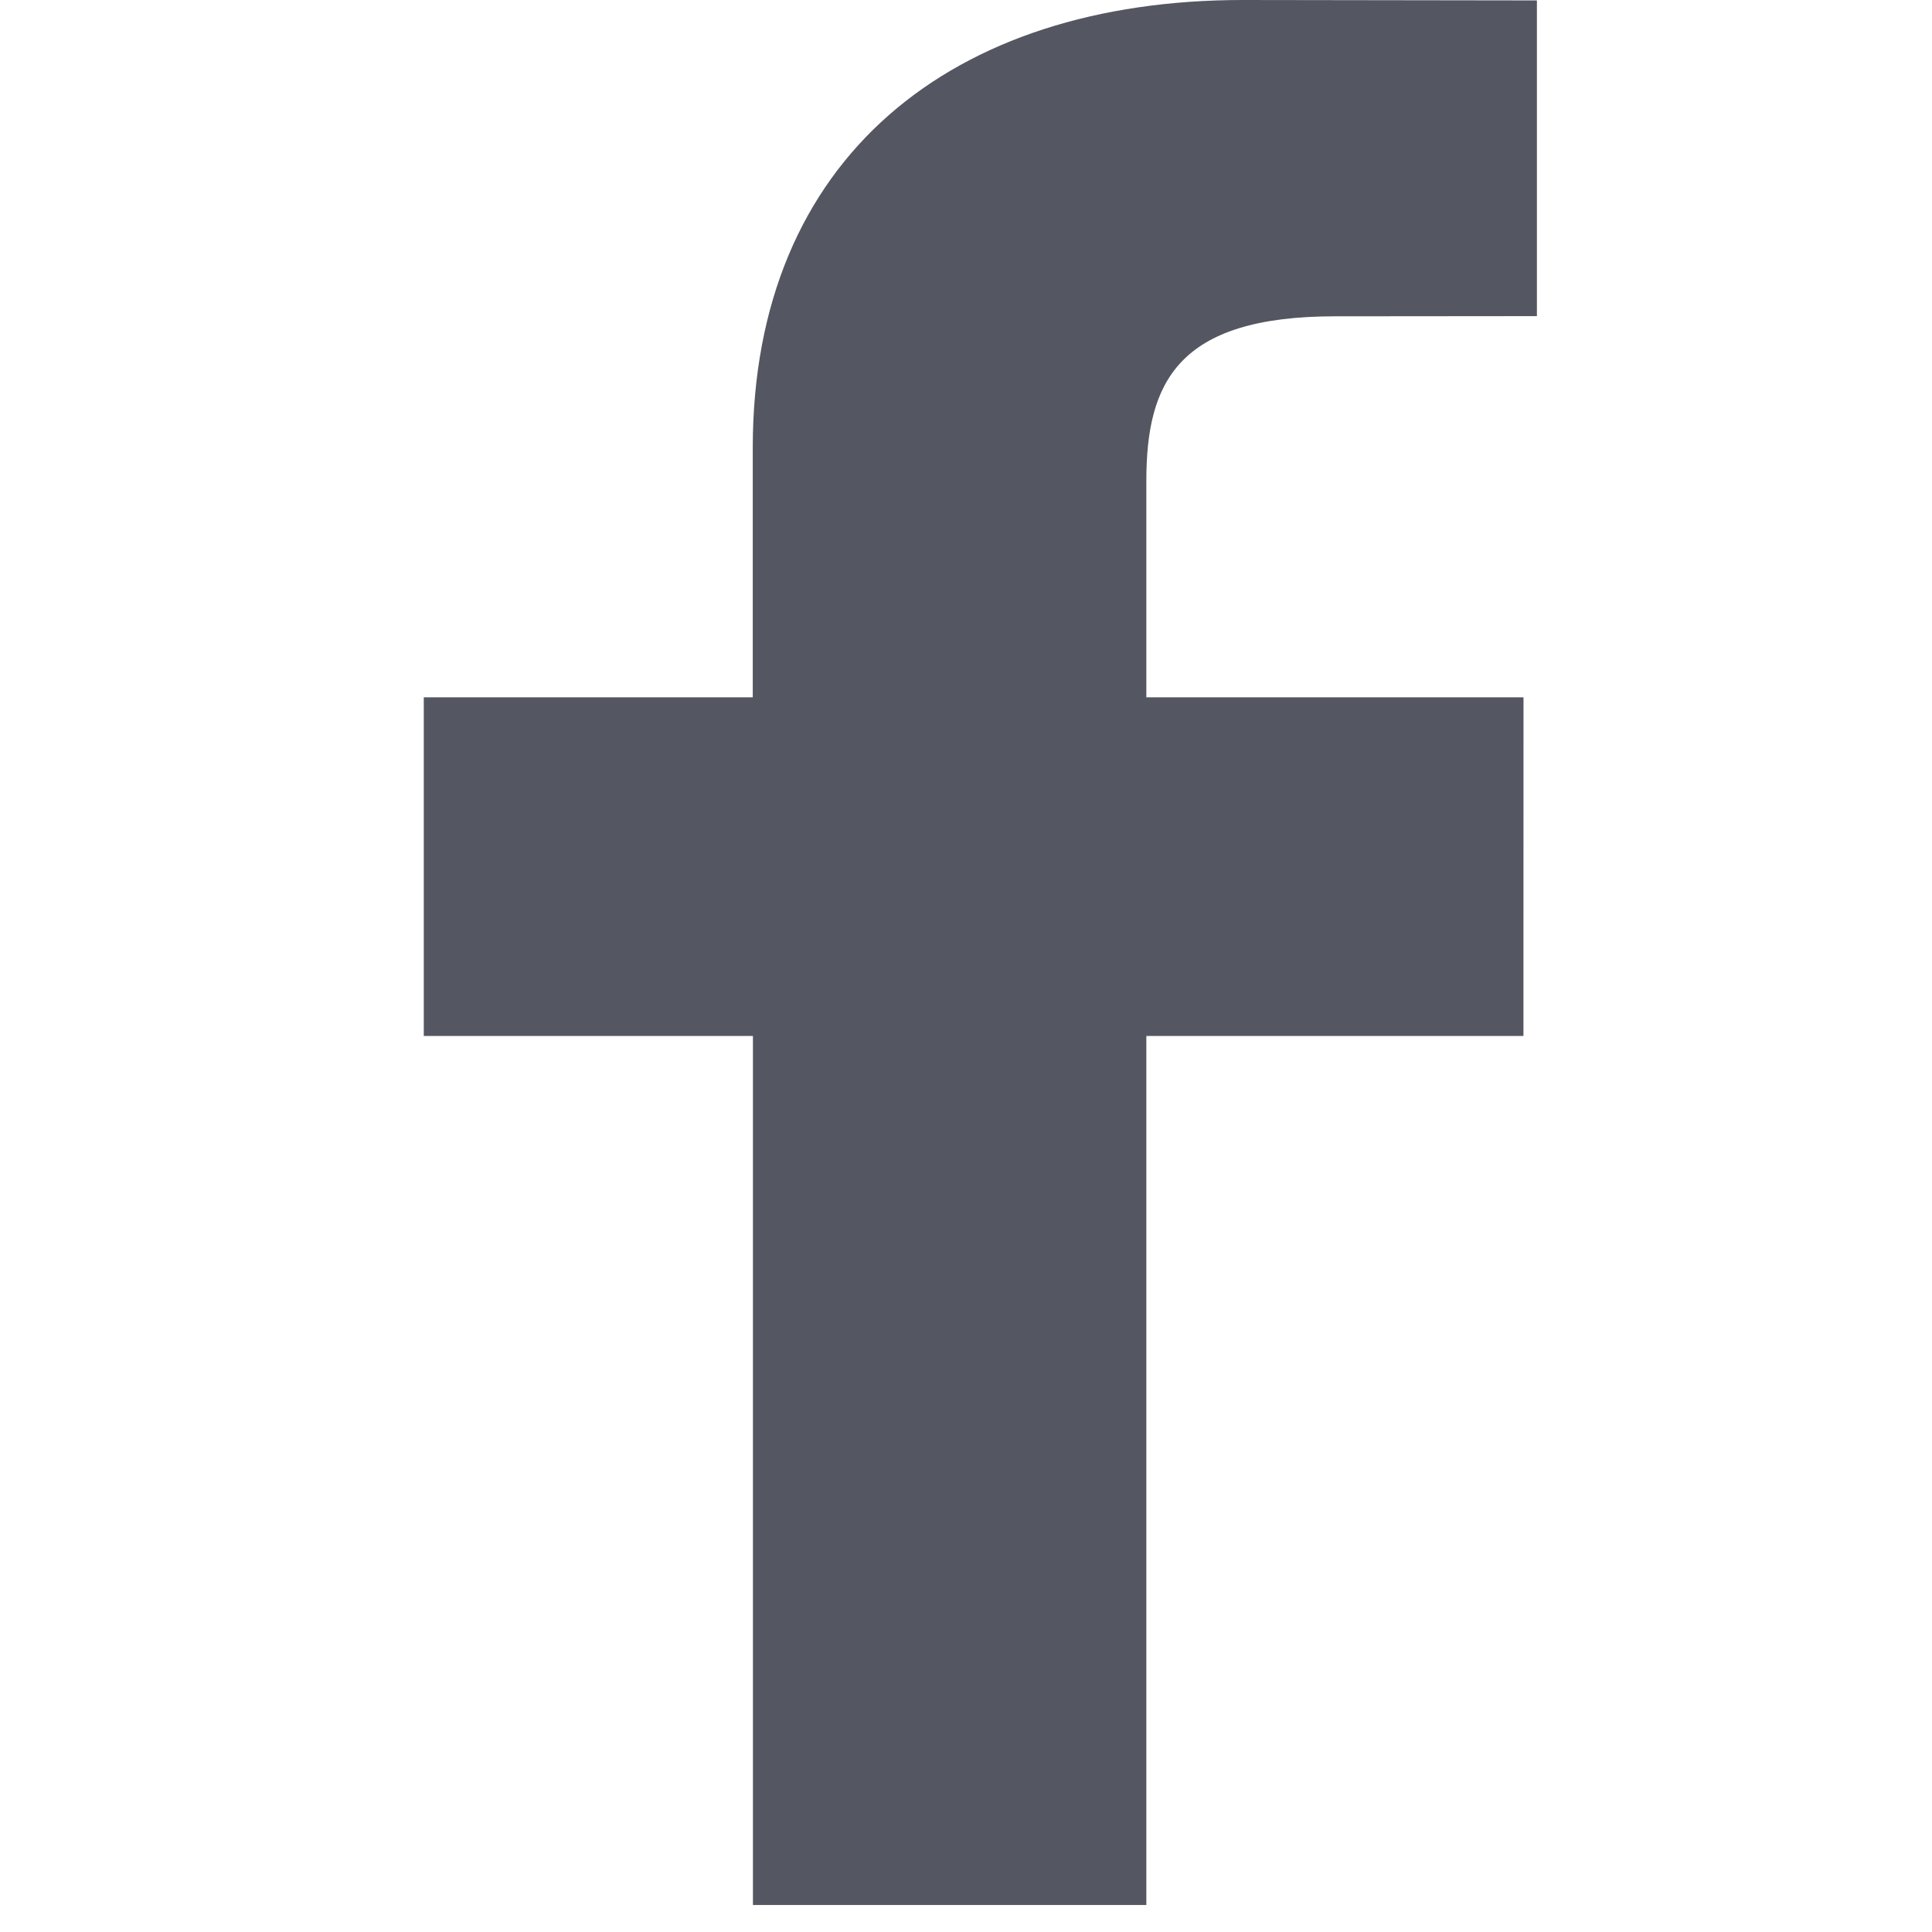 <!-- Generated by IcoMoon.io -->
<svg version="1.1" xmlns="http://www.w3.org/2000/svg" width="32" height="32" viewBox="0 0 32 32">
<title>facebook</title>
<path fill="#545761" d="M25.455 5.236l-3.341 0.003c-2.621 0-3.127 1.105-3.127 2.73v3.581h6.247l-0.001 5.609h-6.246v14.394h-6.516v-14.394h-5.452v-5.609h5.449v-4.135c0.001-4.8 3.3-7.415 8.118-7.415l4.87 0.007v5.229z"></path>
</svg>

